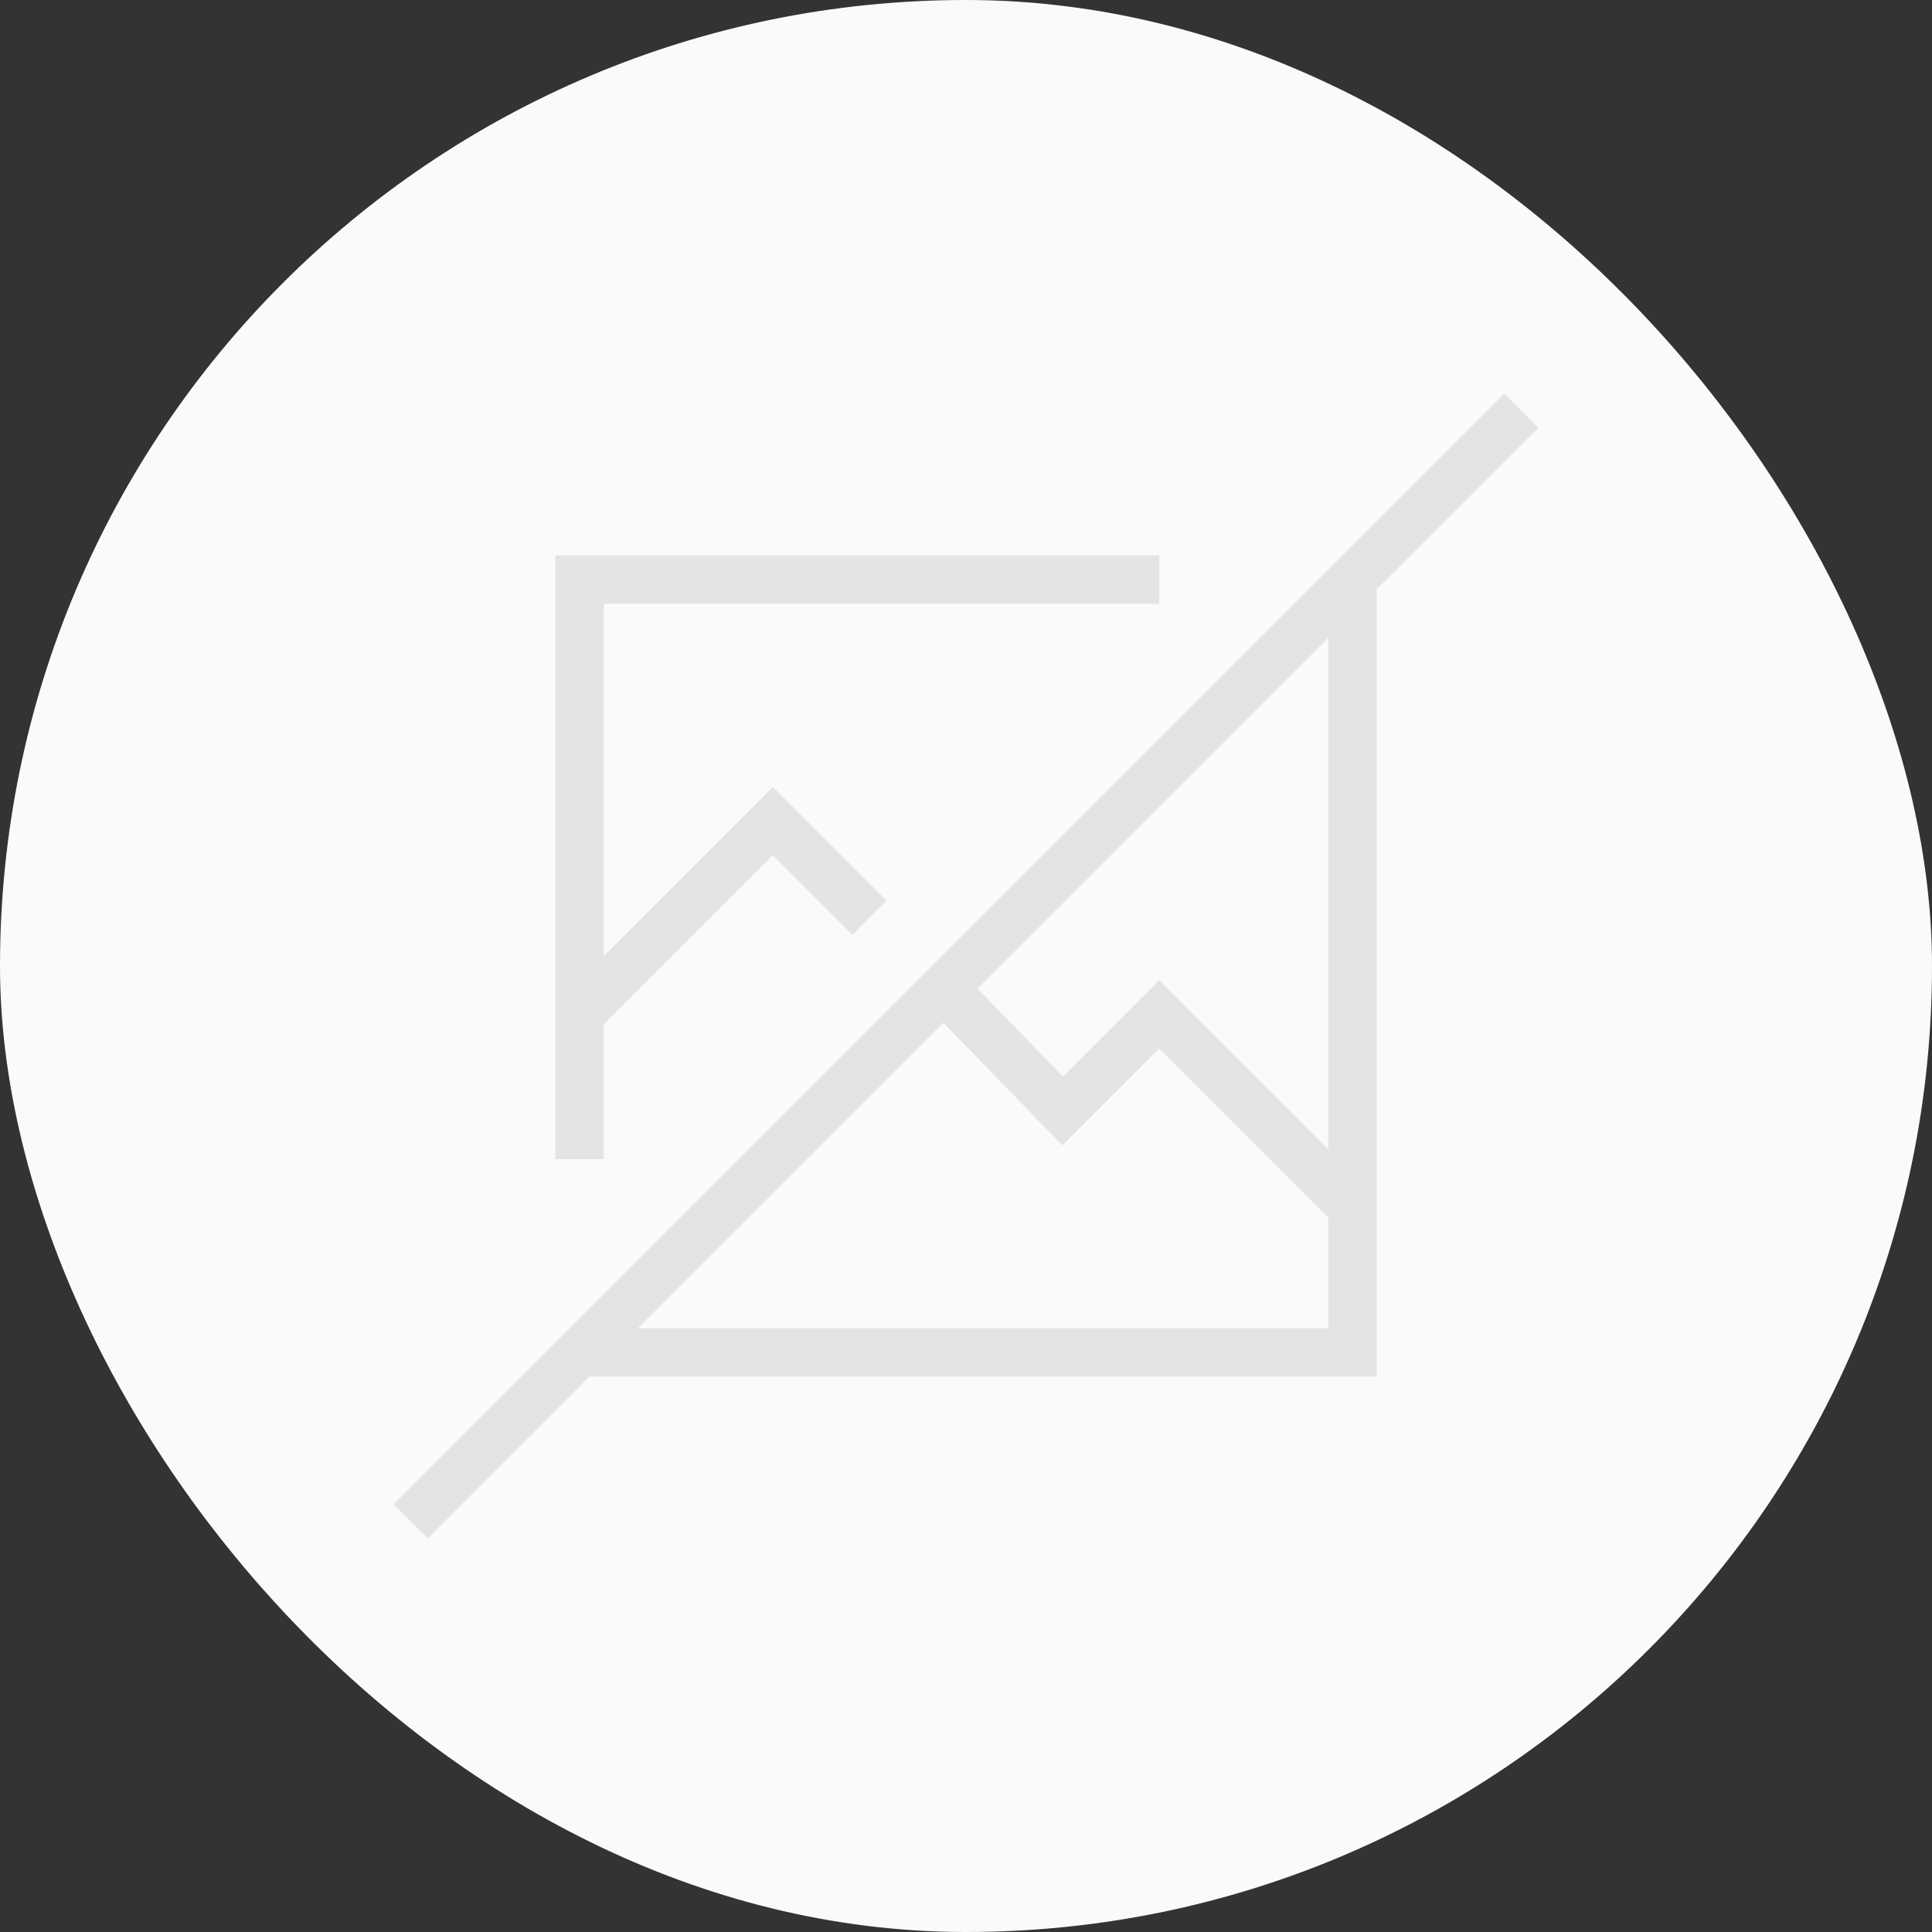 <svg width="40" height="40" viewBox="0 0 40 40" fill="none" xmlns="http://www.w3.org/2000/svg">
<rect x="0" y="0" width="40" height="40" fill="#333333" stroke="none"/>
<rect width="40" height="40" rx="20" fill="#FAFAFA"/>
<path d="M24 12H12V24" stroke="#E4E4E7"/>
<path d="M12 28H28V12" stroke="#E4E4E7"/>
<path d="M8.5 31.5L19.537 20.463M31.5 8.5L19.537 20.463M28 25L24 21L22 23L19.537 20.463" stroke="#E4E4E7"/>
<path d="M18 19L16 17L12 21" stroke="#E4E4E7"/>
</svg>
